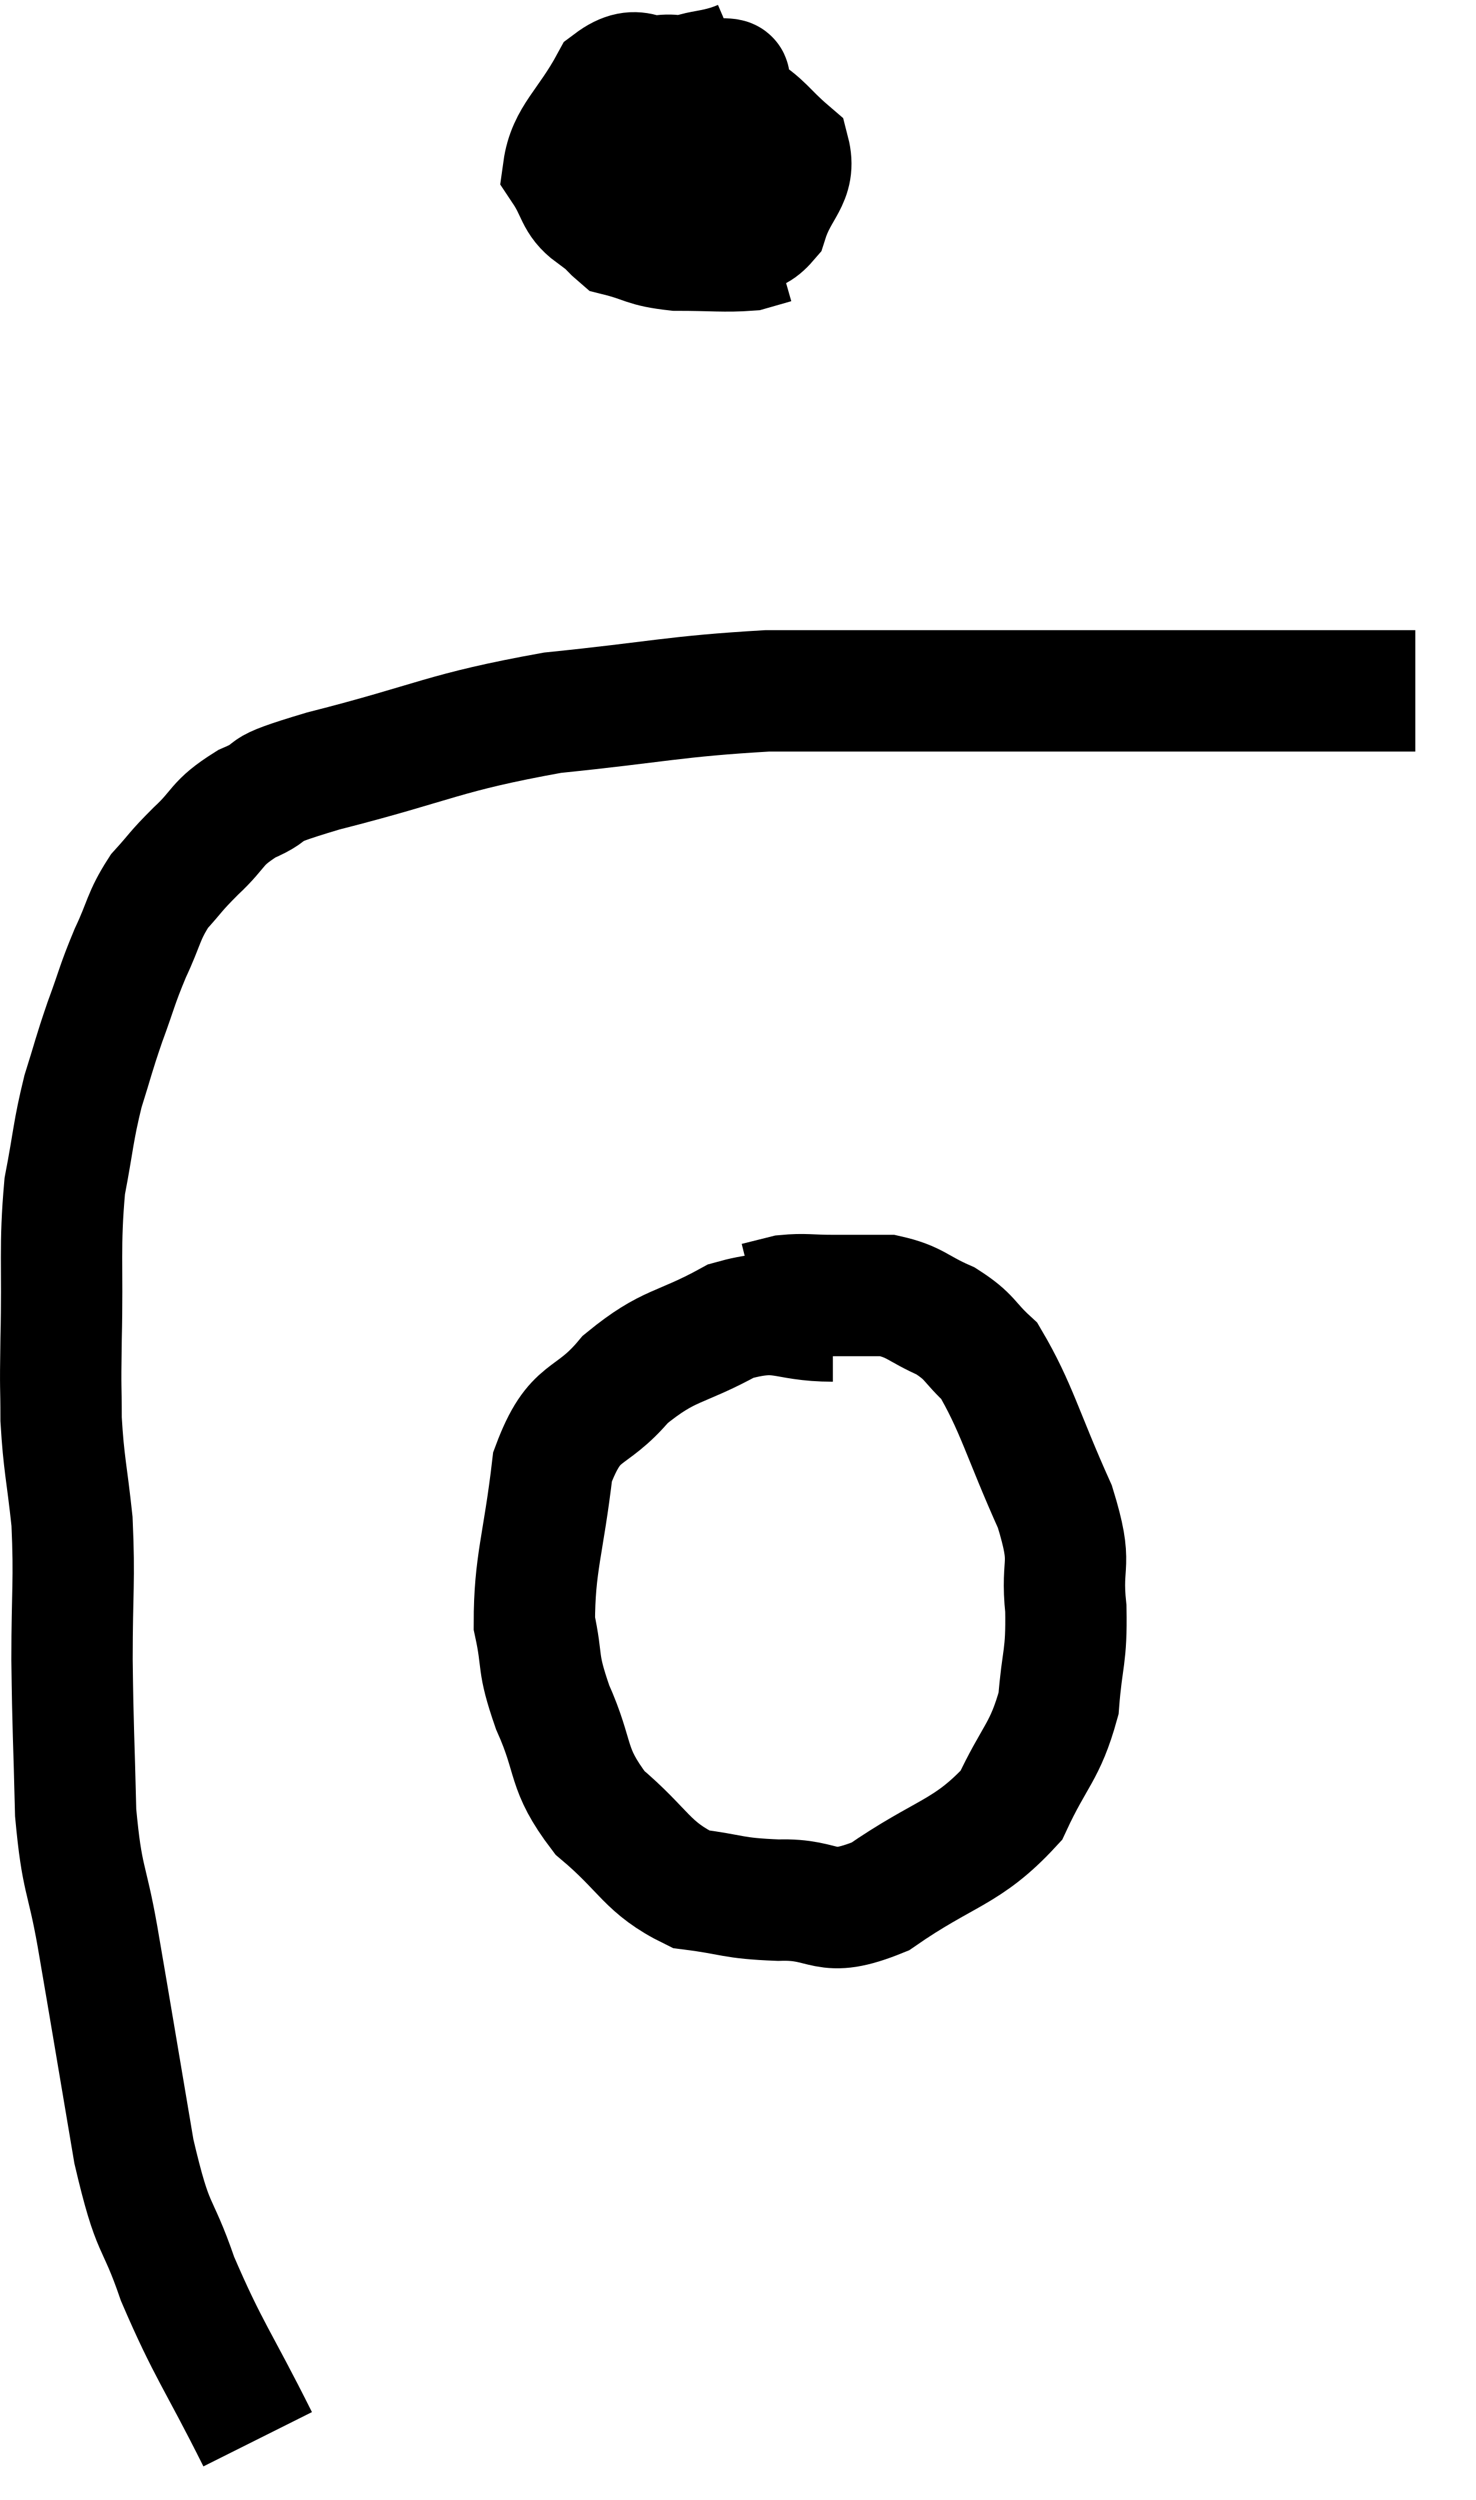 <svg xmlns="http://www.w3.org/2000/svg" viewBox="9.133 4.22 24.327 41.18" width="24.327" height="41.18"><path d="M 13.38 44.4 C 12.72 43.08, 12.57 42.945, 12.06 41.76 C 11.7 40.71, 11.67 41.07, 11.34 39.66 C 11.04 37.89, 10.98 37.515, 10.74 36.12 C 10.56 35.1, 10.485 35.22, 10.38 34.08 C 10.35 32.82, 10.335 32.76, 10.32 31.56 C 10.32 30.42, 10.365 30.27, 10.32 29.28 C 10.23 28.44, 10.185 28.35, 10.14 27.6 C 10.14 26.94, 10.125 27.24, 10.14 26.28 C 10.17 25.02, 10.11 24.78, 10.2 23.76 C 10.35 22.98, 10.335 22.875, 10.5 22.2 C 10.68 21.63, 10.665 21.63, 10.86 21.06 C 11.07 20.49, 11.055 20.46, 11.28 19.92 C 11.52 19.41, 11.49 19.32, 11.76 18.9 C 12.06 18.57, 12 18.6, 12.36 18.24 C 12.78 17.85, 12.675 17.79, 13.2 17.46 C 13.83 17.19, 13.2 17.295, 14.46 16.92 C 16.35 16.44, 16.41 16.29, 18.24 15.96 C 20.01 15.78, 20.235 15.69, 21.78 15.6 C 23.1 15.6, 23.13 15.6, 24.42 15.6 C 25.68 15.6, 25.92 15.6, 26.94 15.6 C 27.72 15.6, 27.705 15.6, 28.5 15.6 C 29.31 15.6, 29.595 15.6, 30.12 15.6 C 30.36 15.6, 30.33 15.6, 30.6 15.6 C 30.9 15.6, 30.855 15.6, 31.2 15.6 C 31.59 15.6, 31.665 15.6, 31.98 15.6 C 32.22 15.6, 32.34 15.6, 32.46 15.6 L 32.46 15.6" fill="none" stroke="black" stroke-width="2"></path><path d="M 21.36 5.22 C 20.73 5.49, 20.52 5.28, 20.1 5.76 C 19.89 6.45, 19.575 6.57, 19.68 7.14 C 20.1 7.59, 20.19 7.815, 20.52 8.04 C 20.76 8.04, 20.685 8.085, 21 8.04 C 21.39 7.95, 21.495 8.19, 21.78 7.86 C 21.96 7.29, 22.26 7.185, 22.14 6.72 C 21.72 6.36, 21.75 6.285, 21.3 6 C 20.82 5.79, 20.865 5.685, 20.34 5.58 C 19.77 5.58, 19.68 5.22, 19.2 5.58 C 18.81 6.3, 18.495 6.48, 18.42 7.02 C 18.66 7.38, 18.615 7.53, 18.9 7.74 C 19.23 7.8, 19.2 7.83, 19.56 7.86 C 19.95 7.86, 19.98 8.1, 20.34 7.86 C 20.67 7.38, 20.835 7.455, 21 6.9 C 21 6.27, 21 5.985, 21 5.64 C 21 5.58, 21.345 5.52, 21 5.52 C 20.31 5.58, 20.205 5.28, 19.62 5.64 C 19.14 6.3, 18.735 6.345, 18.66 6.96 C 18.99 7.53, 18.915 7.755, 19.32 8.1 C 19.8 8.22, 19.74 8.28, 20.28 8.34 C 20.88 8.34, 21.075 8.37, 21.48 8.34 C 21.69 8.28, 21.795 8.25, 21.9 8.22 L 21.9 8.22" fill="none" stroke="black" stroke-width="2"></path><path d="M 22.86 25.98 C 22.02 25.98, 22.035 25.74, 21.18 25.98 C 20.31 26.46, 20.175 26.34, 19.44 26.94 C 18.84 27.66, 18.615 27.375, 18.24 28.38 C 18.09 29.67, 17.94 29.97, 17.94 30.96 C 18.09 31.65, 17.97 31.56, 18.24 32.34 C 18.63 33.21, 18.45 33.33, 19.02 34.08 C 19.77 34.71, 19.785 34.98, 20.52 35.34 C 21.24 35.43, 21.18 35.49, 21.96 35.52 C 22.8 35.49, 22.68 35.85, 23.64 35.46 C 24.72 34.71, 25.065 34.755, 25.8 33.96 C 26.19 33.12, 26.355 33.09, 26.58 32.28 C 26.64 31.5, 26.715 31.53, 26.7 30.72 C 26.61 29.88, 26.835 30.06, 26.52 29.04 C 25.98 27.84, 25.89 27.405, 25.44 26.64 C 25.08 26.31, 25.14 26.25, 24.72 25.98 C 24.24 25.77, 24.225 25.665, 23.76 25.56 C 23.31 25.56, 23.28 25.56, 22.86 25.56 C 22.47 25.56, 22.395 25.53, 22.08 25.56 C 21.84 25.62, 21.72 25.65, 21.6 25.68 L 21.6 25.68" fill="none" stroke="black" stroke-width="2"></path></svg>